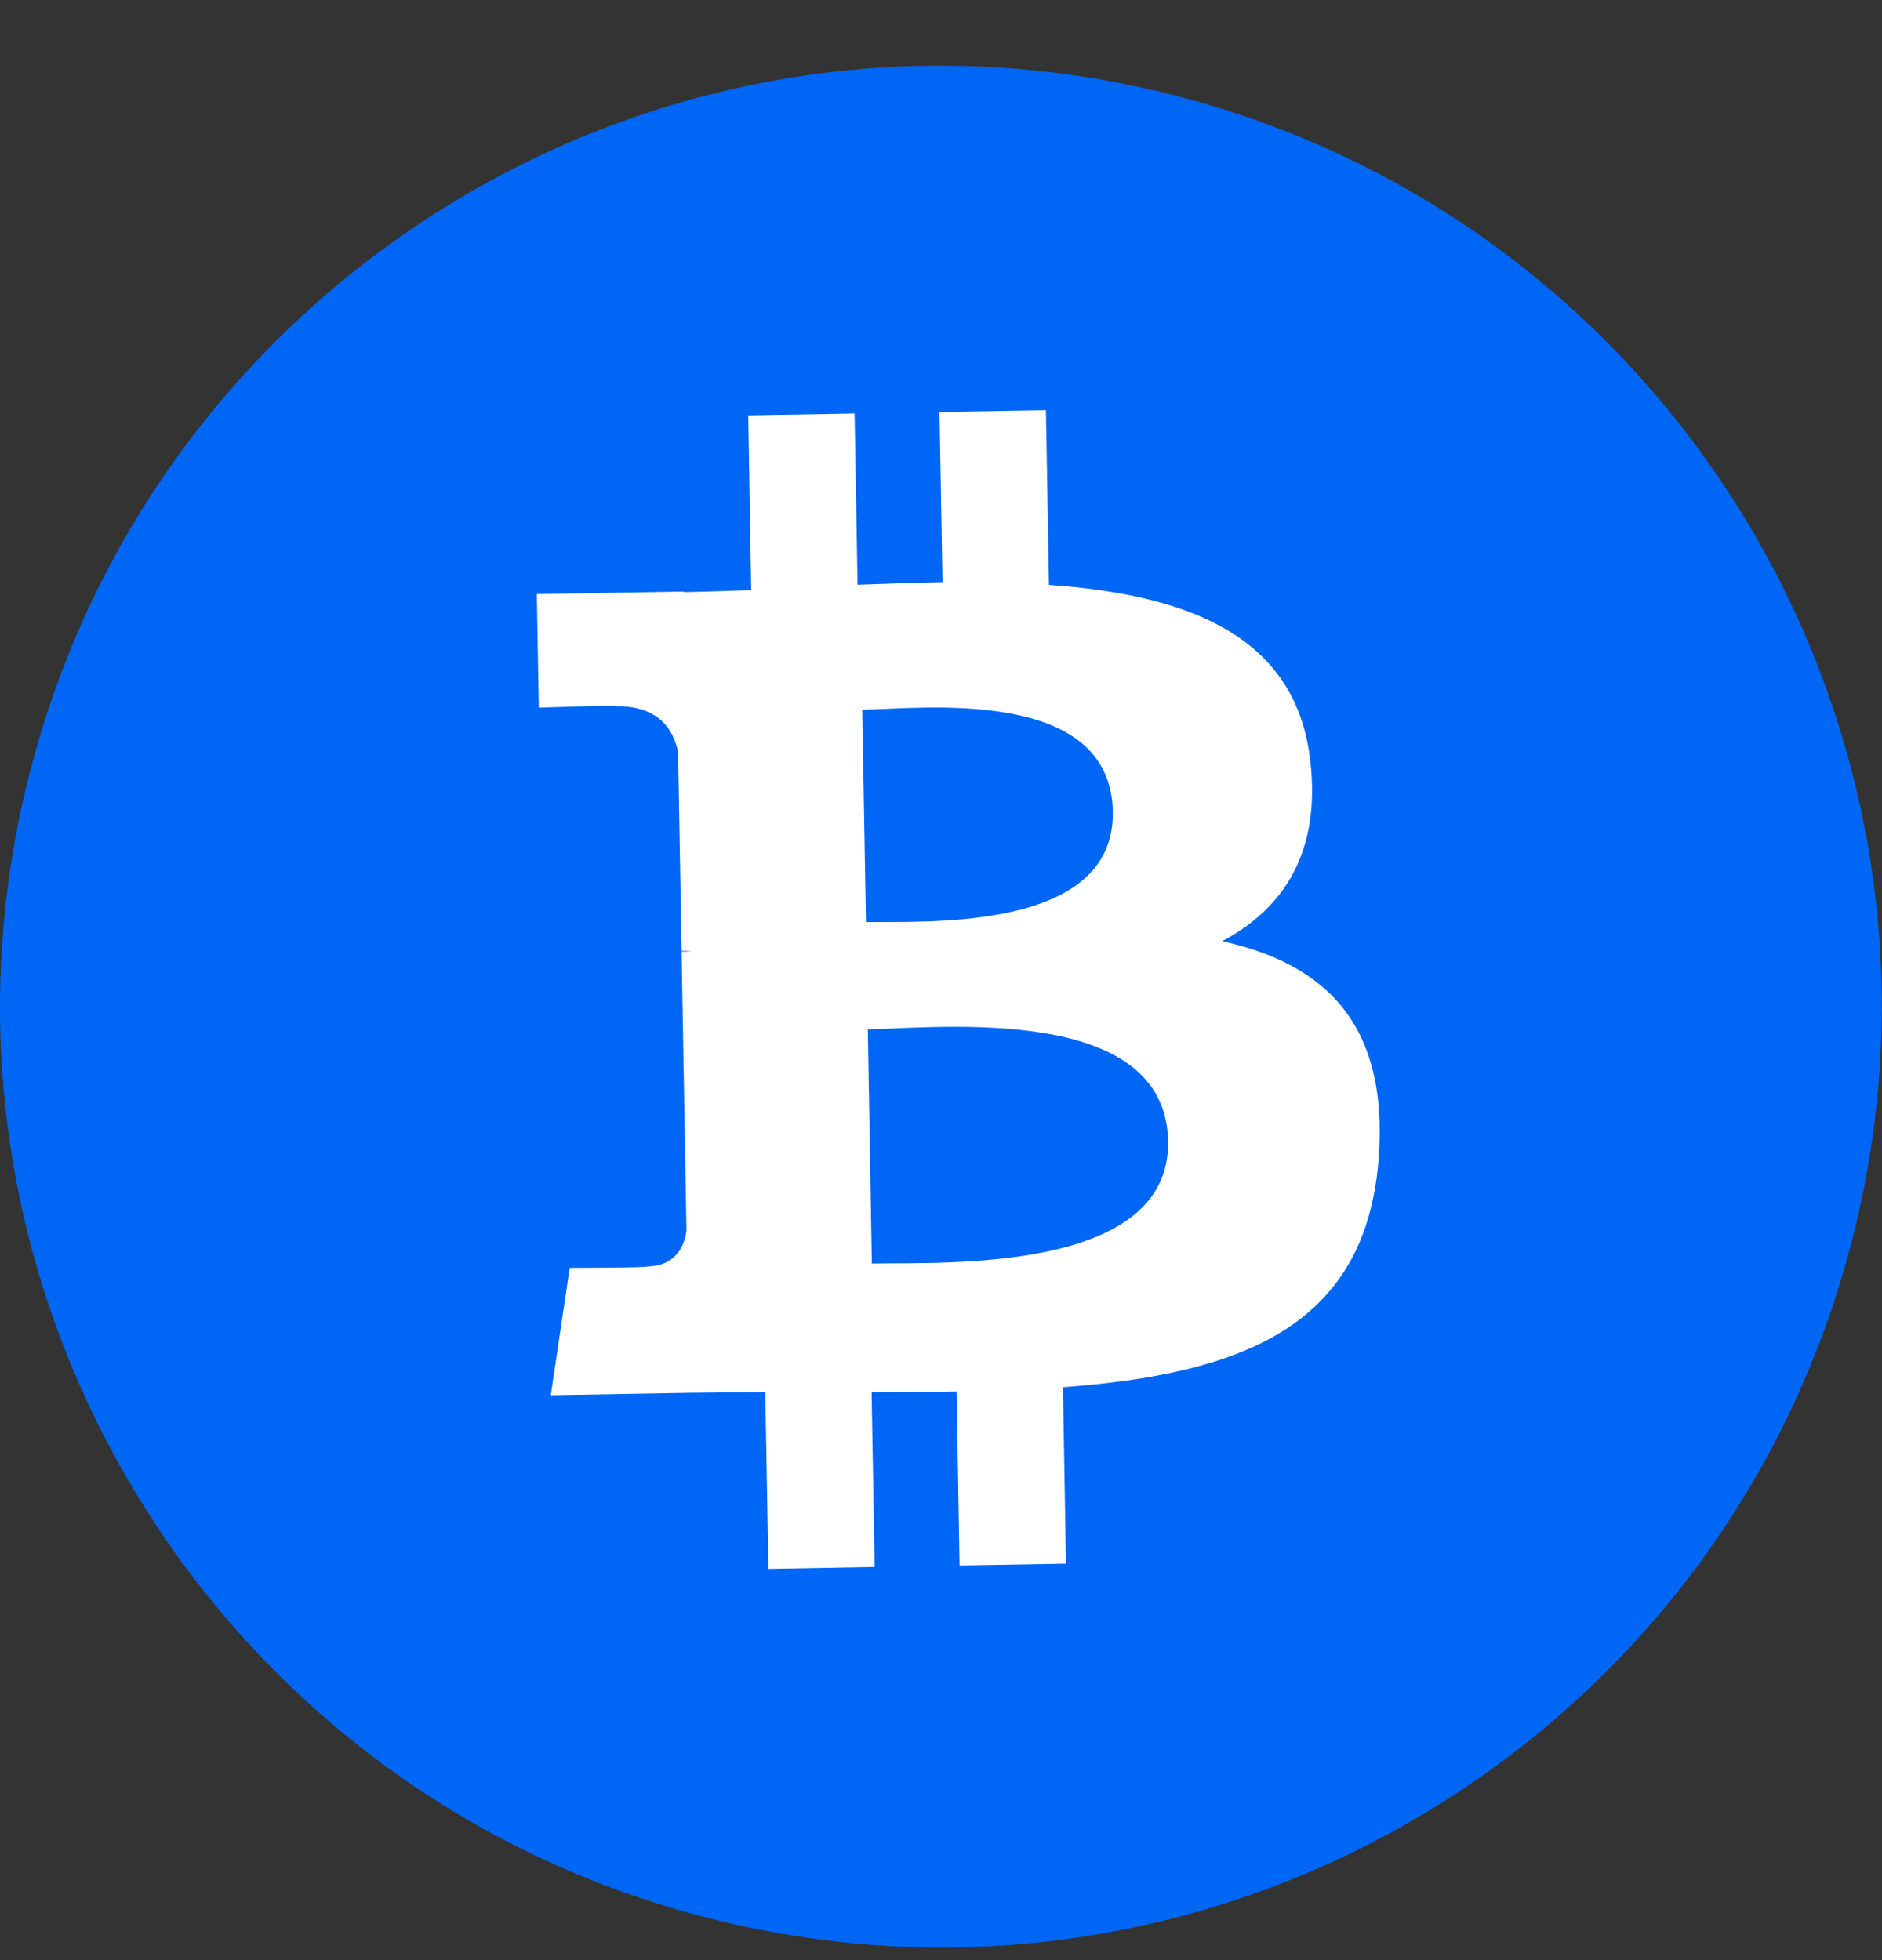 <svg width="24" height="25" viewBox="0 0 24 25" fill="none" xmlns="http://www.w3.org/2000/svg">
<rect x="0" y="0" width="24" height="25" fill="#333333" stroke="none"/>
<path d="M23.638 15.741C22.035 22.169 15.524 26.082 9.095 24.479C2.668 22.876 -1.244 16.364 0.359 9.936C1.961 3.507 8.472 -0.406 14.9 1.197C21.329 2.8 25.241 9.312 23.638 15.741Z" fill="#0066F5"/>
<path d="M16.709 9.701C16.527 8.097 15.13 7.583 13.377 7.46L13.338 5.231L11.981 5.255L12.019 7.425C11.662 7.431 11.298 7.445 10.936 7.458L10.898 5.274L9.542 5.297L9.58 7.526C9.287 7.537 8.998 7.547 8.717 7.552L8.717 7.545L6.846 7.577L6.871 9.026C6.871 9.026 7.873 8.99 7.856 9.008C8.406 8.999 8.59 9.315 8.647 9.589L8.692 12.128C8.729 12.128 8.779 12.129 8.835 12.135C8.79 12.136 8.742 12.137 8.692 12.138L8.754 15.695C8.732 15.868 8.636 16.146 8.252 16.153C8.269 16.169 7.265 16.17 7.265 16.17L7.024 17.795L8.79 17.764C9.118 17.759 9.442 17.759 9.759 17.756L9.799 20.01L11.154 19.986L11.115 17.756C11.488 17.757 11.848 17.754 12.199 17.747L12.237 19.967L13.594 19.944L13.555 17.693C15.834 17.523 17.42 16.92 17.581 14.775C17.711 13.047 16.886 12.292 15.586 12.004C16.366 11.589 16.845 10.875 16.709 9.701ZM14.896 14.555C14.926 16.239 12.038 16.098 11.118 16.115L11.067 13.128C11.986 13.112 14.865 12.797 14.896 14.555ZM14.191 10.352C14.217 11.884 11.809 11.748 11.043 11.761L10.996 9.052C11.761 9.039 14.163 8.753 14.191 10.352Z" fill="white"/>
</svg>
